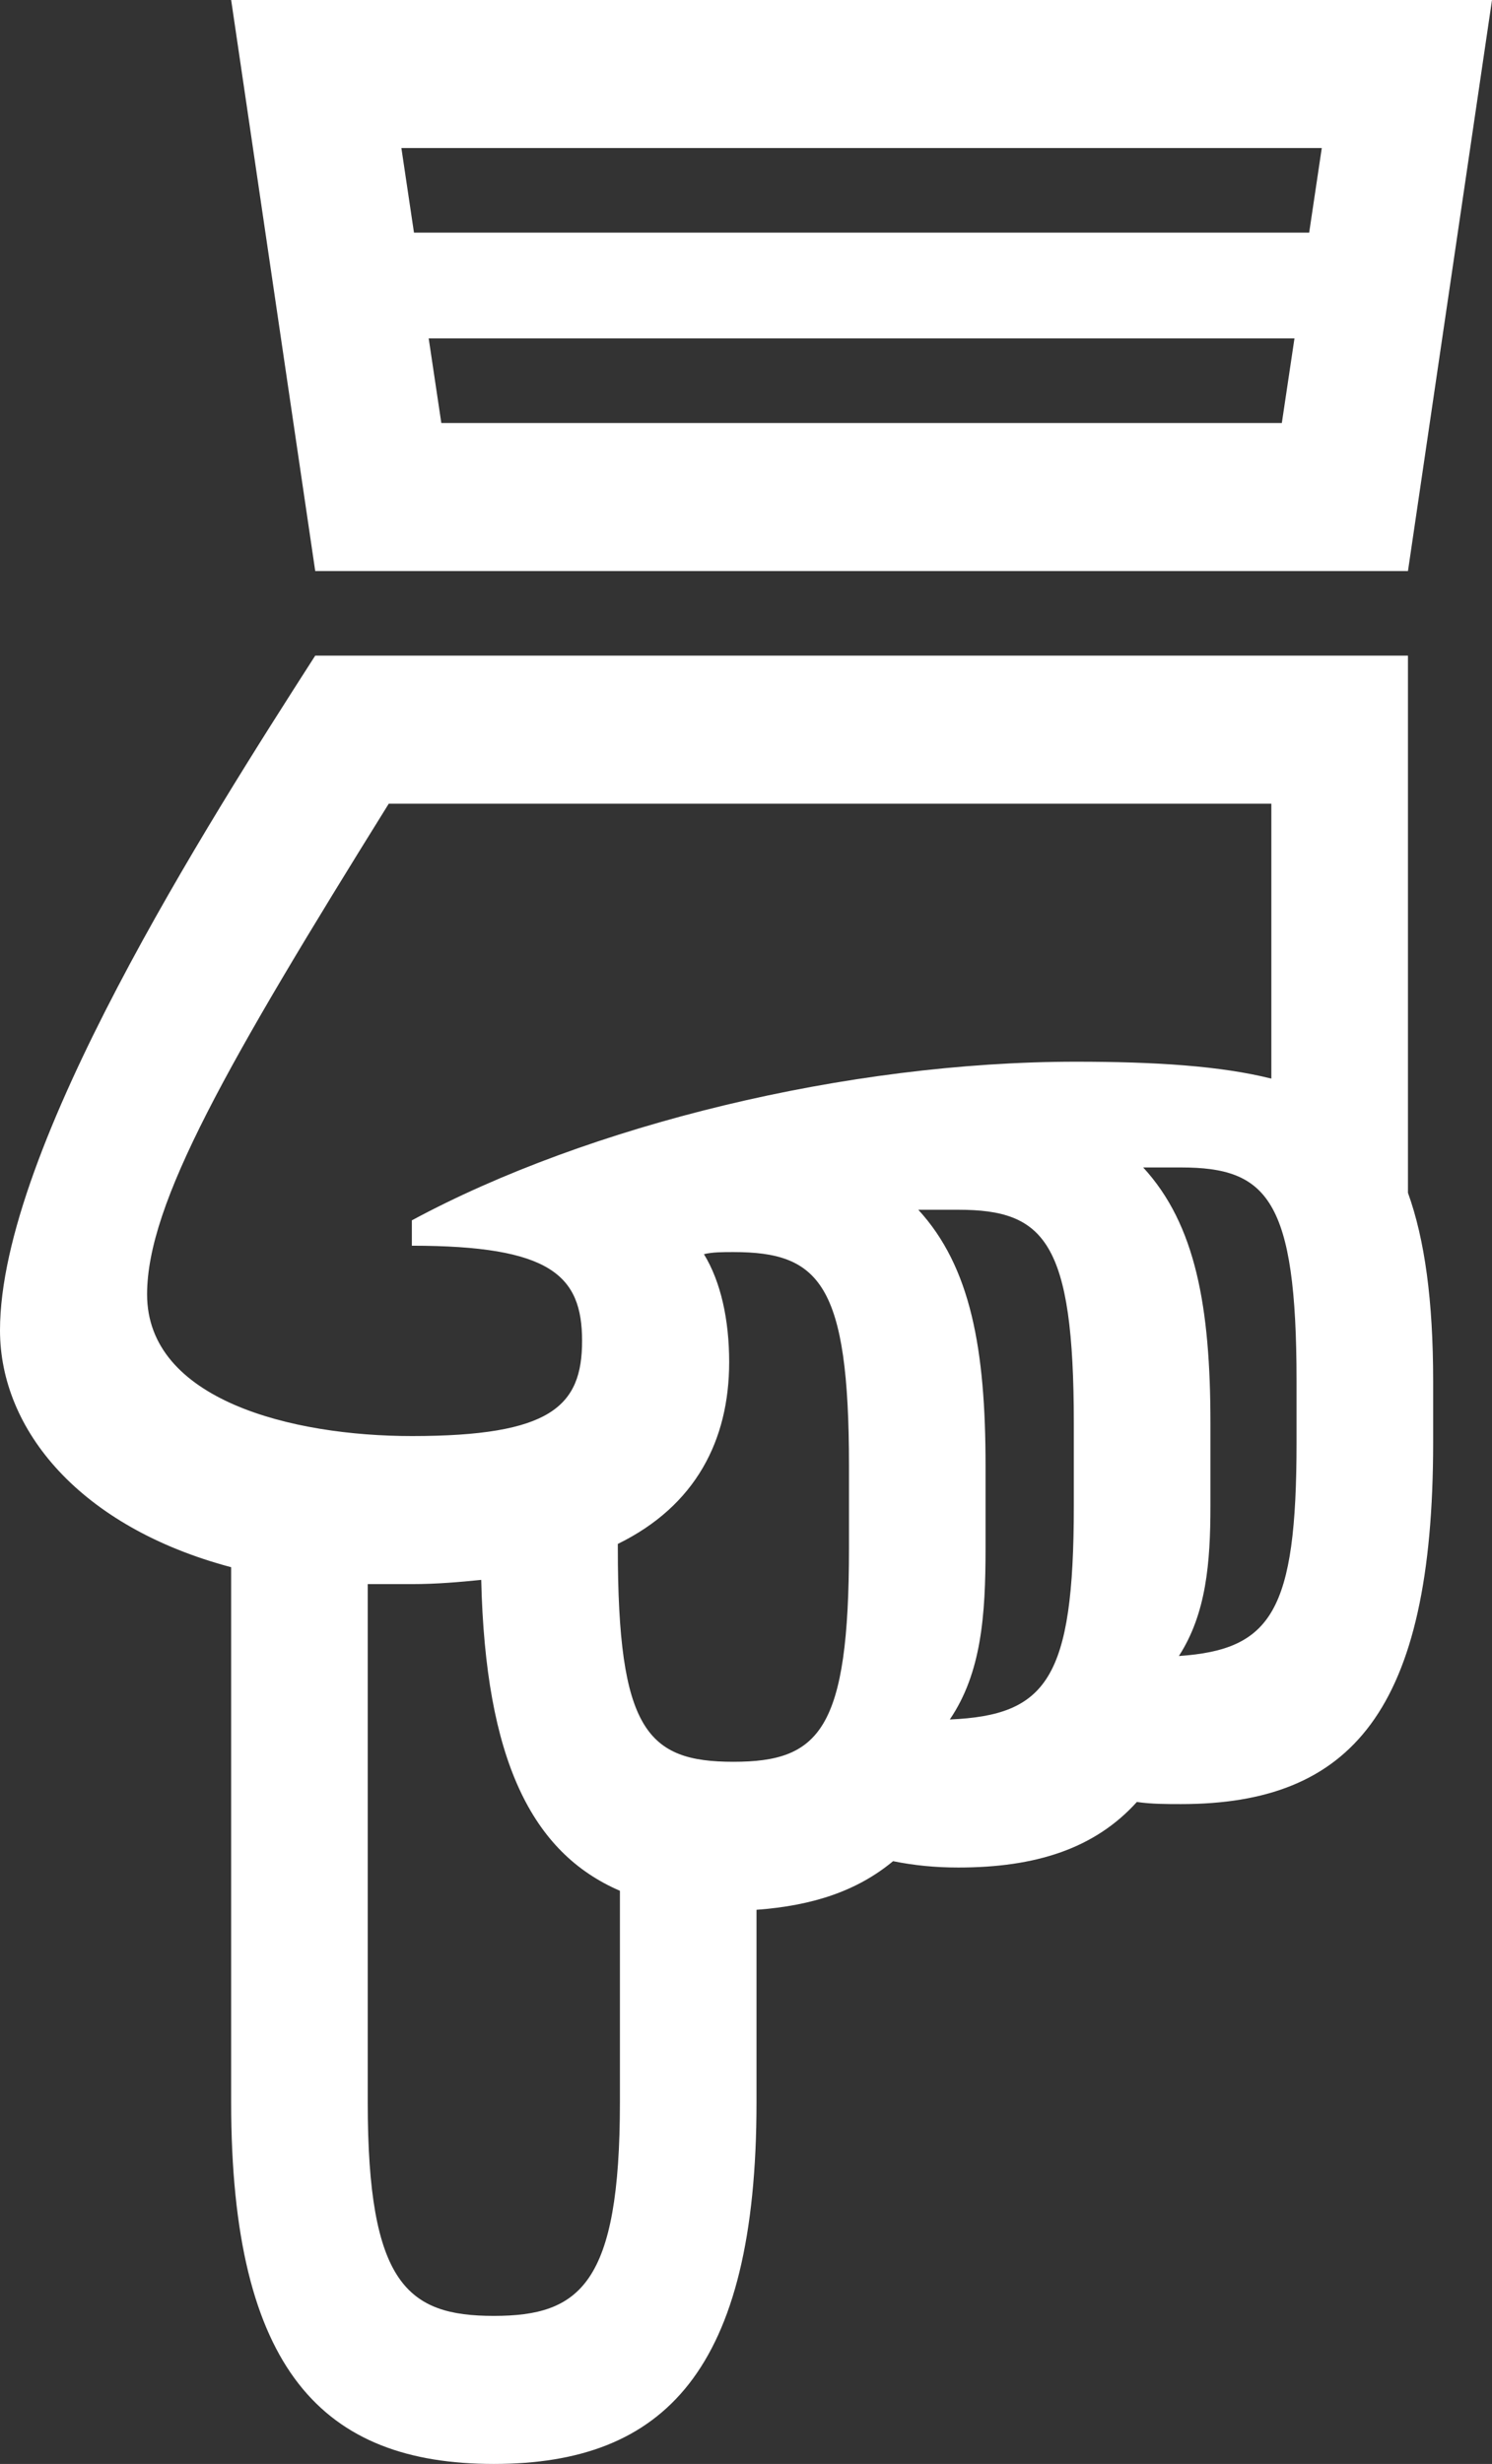 <svg width="43" height="71" viewBox="0 0 43 71" fill="none" xmlns="http://www.w3.org/2000/svg">
<rect x="0" y="0" width="43" height="71" fill="#333333" stroke="none"/>
<path fill-rule="evenodd" clip-rule="evenodd" d="M11.568 4.266L11.931 6.703H37.731L38.094 4.266H11.568ZM36.943 12.189L37.307 9.751H12.355L12.719 12.189H36.943ZM6.662 0H43L40.578 16.455H9.085L6.662 0ZM4.239 37.298C4.239 40.345 8.418 41.381 11.87 41.381C15.868 41.381 16.776 40.528 16.776 38.639C16.776 36.75 15.868 35.896 11.87 35.896V35.165C16.958 32.422 24.407 30.594 31.008 30.594C33.31 30.594 35.187 30.716 36.641 31.081V23.159H11.204C6.541 30.655 4.239 34.677 4.239 37.298ZM37.367 39.797C37.367 34.555 36.52 33.641 34.037 33.641H32.947C34.461 35.286 34.885 37.664 34.885 41.015V43.392C34.885 45.038 34.763 46.5 33.976 47.719C36.641 47.536 37.367 46.439 37.367 41.564V39.797ZM30.948 43.392L30.948 41.015C30.948 35.774 30.1 34.86 27.617 34.86H26.466C27.98 36.506 28.404 38.882 28.404 42.234V44.611C28.404 46.561 28.283 48.207 27.374 49.548C30.161 49.426 30.948 48.39 30.948 43.392ZM24.468 44.611V42.234C24.468 36.993 23.619 36.079 21.137 36.079C20.834 36.079 20.531 36.079 20.288 36.14C20.773 36.932 21.015 38.029 21.015 39.248C21.015 41.503 20.047 43.392 17.806 44.489V44.611C17.806 49.852 18.654 50.767 21.137 50.767C23.619 50.767 24.468 49.852 24.468 44.611ZM13.869 45.525C13.263 45.586 12.597 45.647 11.87 45.647H10.598L10.598 60.579C10.598 65.82 11.749 66.734 14.232 66.734C16.715 66.734 17.866 65.82 17.866 60.579V54.484C15.322 53.387 13.99 50.706 13.869 45.525ZM0 38.334C0 33.093 5.996 23.707 9.085 18.892H40.578V34.372C41.062 35.714 41.304 37.481 41.304 39.797V41.564C41.304 49.304 38.942 51.986 34.037 51.986C33.612 51.986 33.189 51.986 32.765 51.925C31.554 53.265 29.858 53.814 27.617 53.814C26.951 53.814 26.345 53.753 25.739 53.631C24.71 54.484 23.438 54.911 21.803 55.032V60.579C21.803 68.318 19.138 71 14.232 71C9.327 71 6.662 68.318 6.662 60.579L6.662 45.16C2.301 44.002 0 41.198 0 38.334Z" fill="white"/>
</svg>
